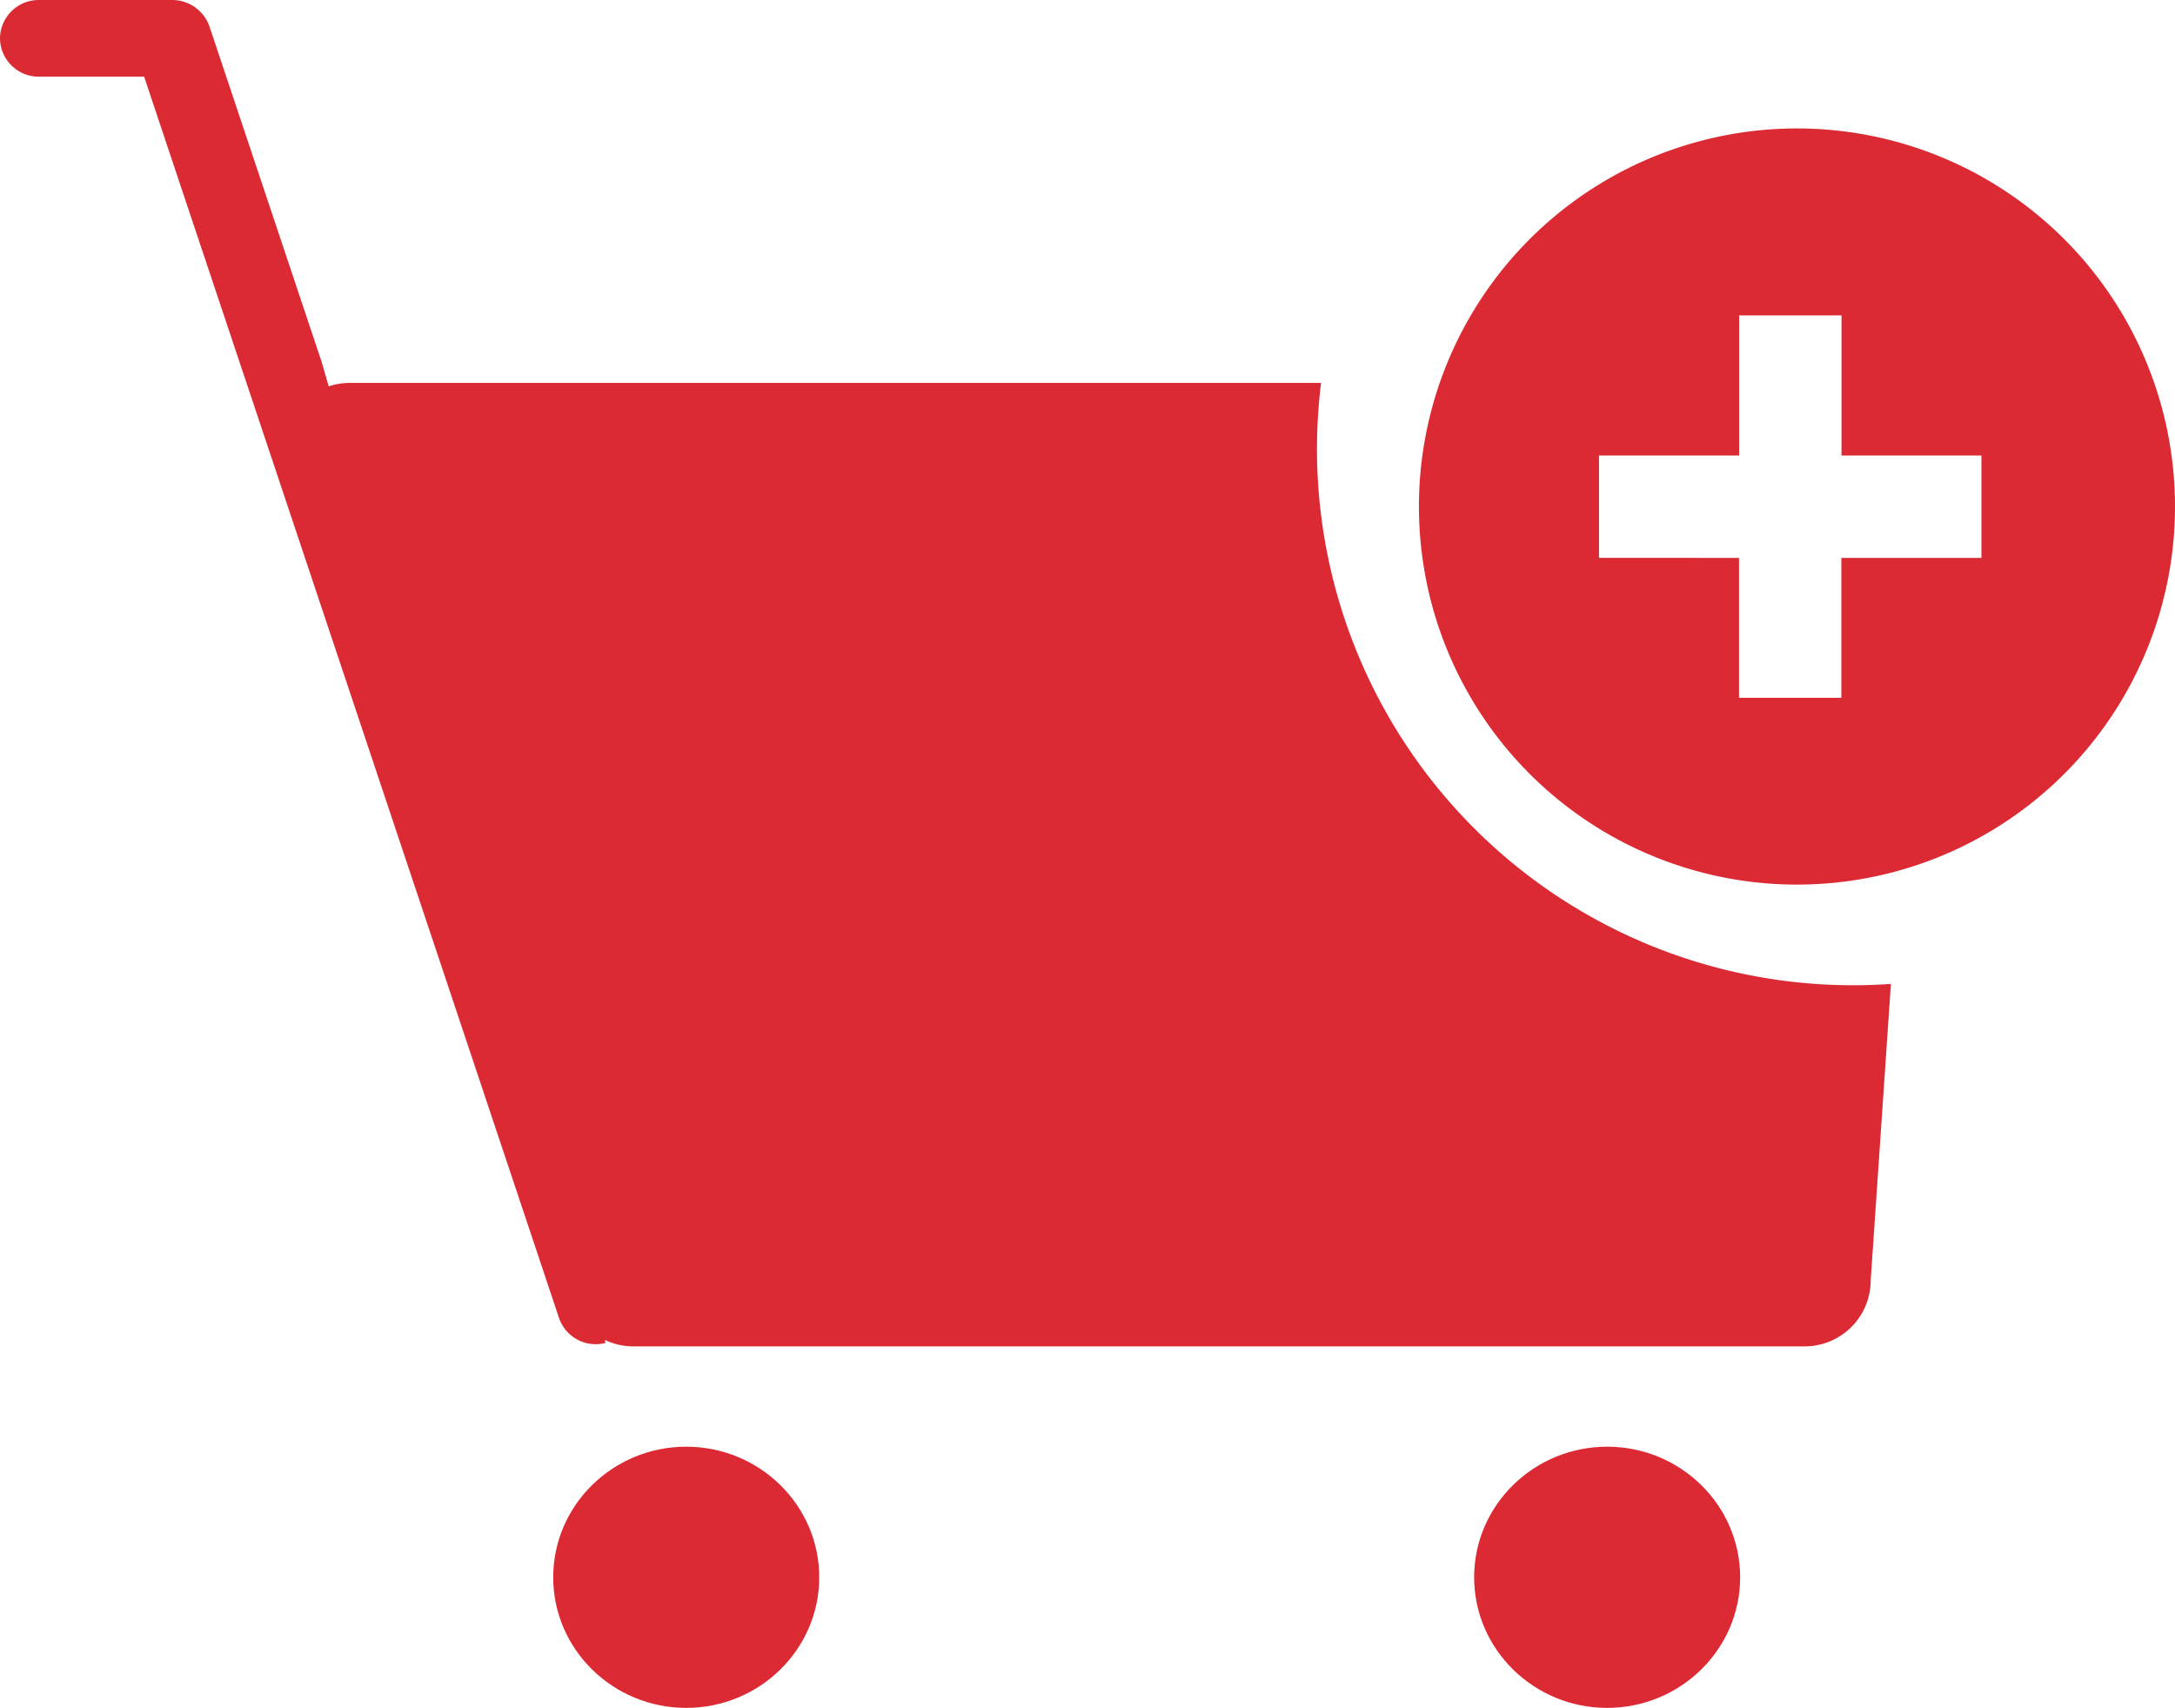 <svg xmlns="http://www.w3.org/2000/svg" viewBox="0 0 709.23 556.85"><defs><style>.cls-1,.cls-2{fill:#db2a34;}.cls-1{fill-rule:evenodd;}</style></defs><title>addToCart</title><g id="图层_2" data-name="图层 2"><g id="图层_1-2" data-name="图层 1"><path class="cls-1" d="M223.77,471.69c-23.93,0-43.38,19.1-43.38,42.58s19.46,42.58,43.38,42.58,43.37-19.1,43.37-42.58S247.68,471.69,223.77,471.69Z"/><path class="cls-1" d="M524.06,471.69c-23.91,0-43.37,19.1-43.37,42.58s19.46,42.58,43.37,42.58,43.37-19.1,43.37-42.58S548,471.69,524.06,471.69Z"/><path class="cls-1" d="M604.22,321.24a174.85,174.85,0,0,1-173.44-196.4H114.07a21.46,21.46,0,0,0-6.88,1.14l-2.33-8.06L68.3,8.6A12.92,12.92,0,0,0,55.78,0H12.72A12.63,12.63,0,0,0,0,12.5,12.63,12.63,0,0,0,12.72,25H47L182.26,429.64a12.63,12.63,0,0,0,15.21,8.21l-.28-1a21.4,21.4,0,0,0,9.29,2.13h382A21.53,21.53,0,0,0,610,417.5l6.59-96.7C612.52,321.09,608.39,321.24,604.22,321.24Z"/><path class="cls-2" d="M586,41.88A123.27,123.27,0,1,0,709.23,165.15,123.27,123.27,0,0,0,586,41.88Zm-64.59,140V148.53h45.69v-45.7h33.38v45.7h45.63V181.9H600.43v45.63H567.06V181.9Zm0,0"/></g></g></svg>